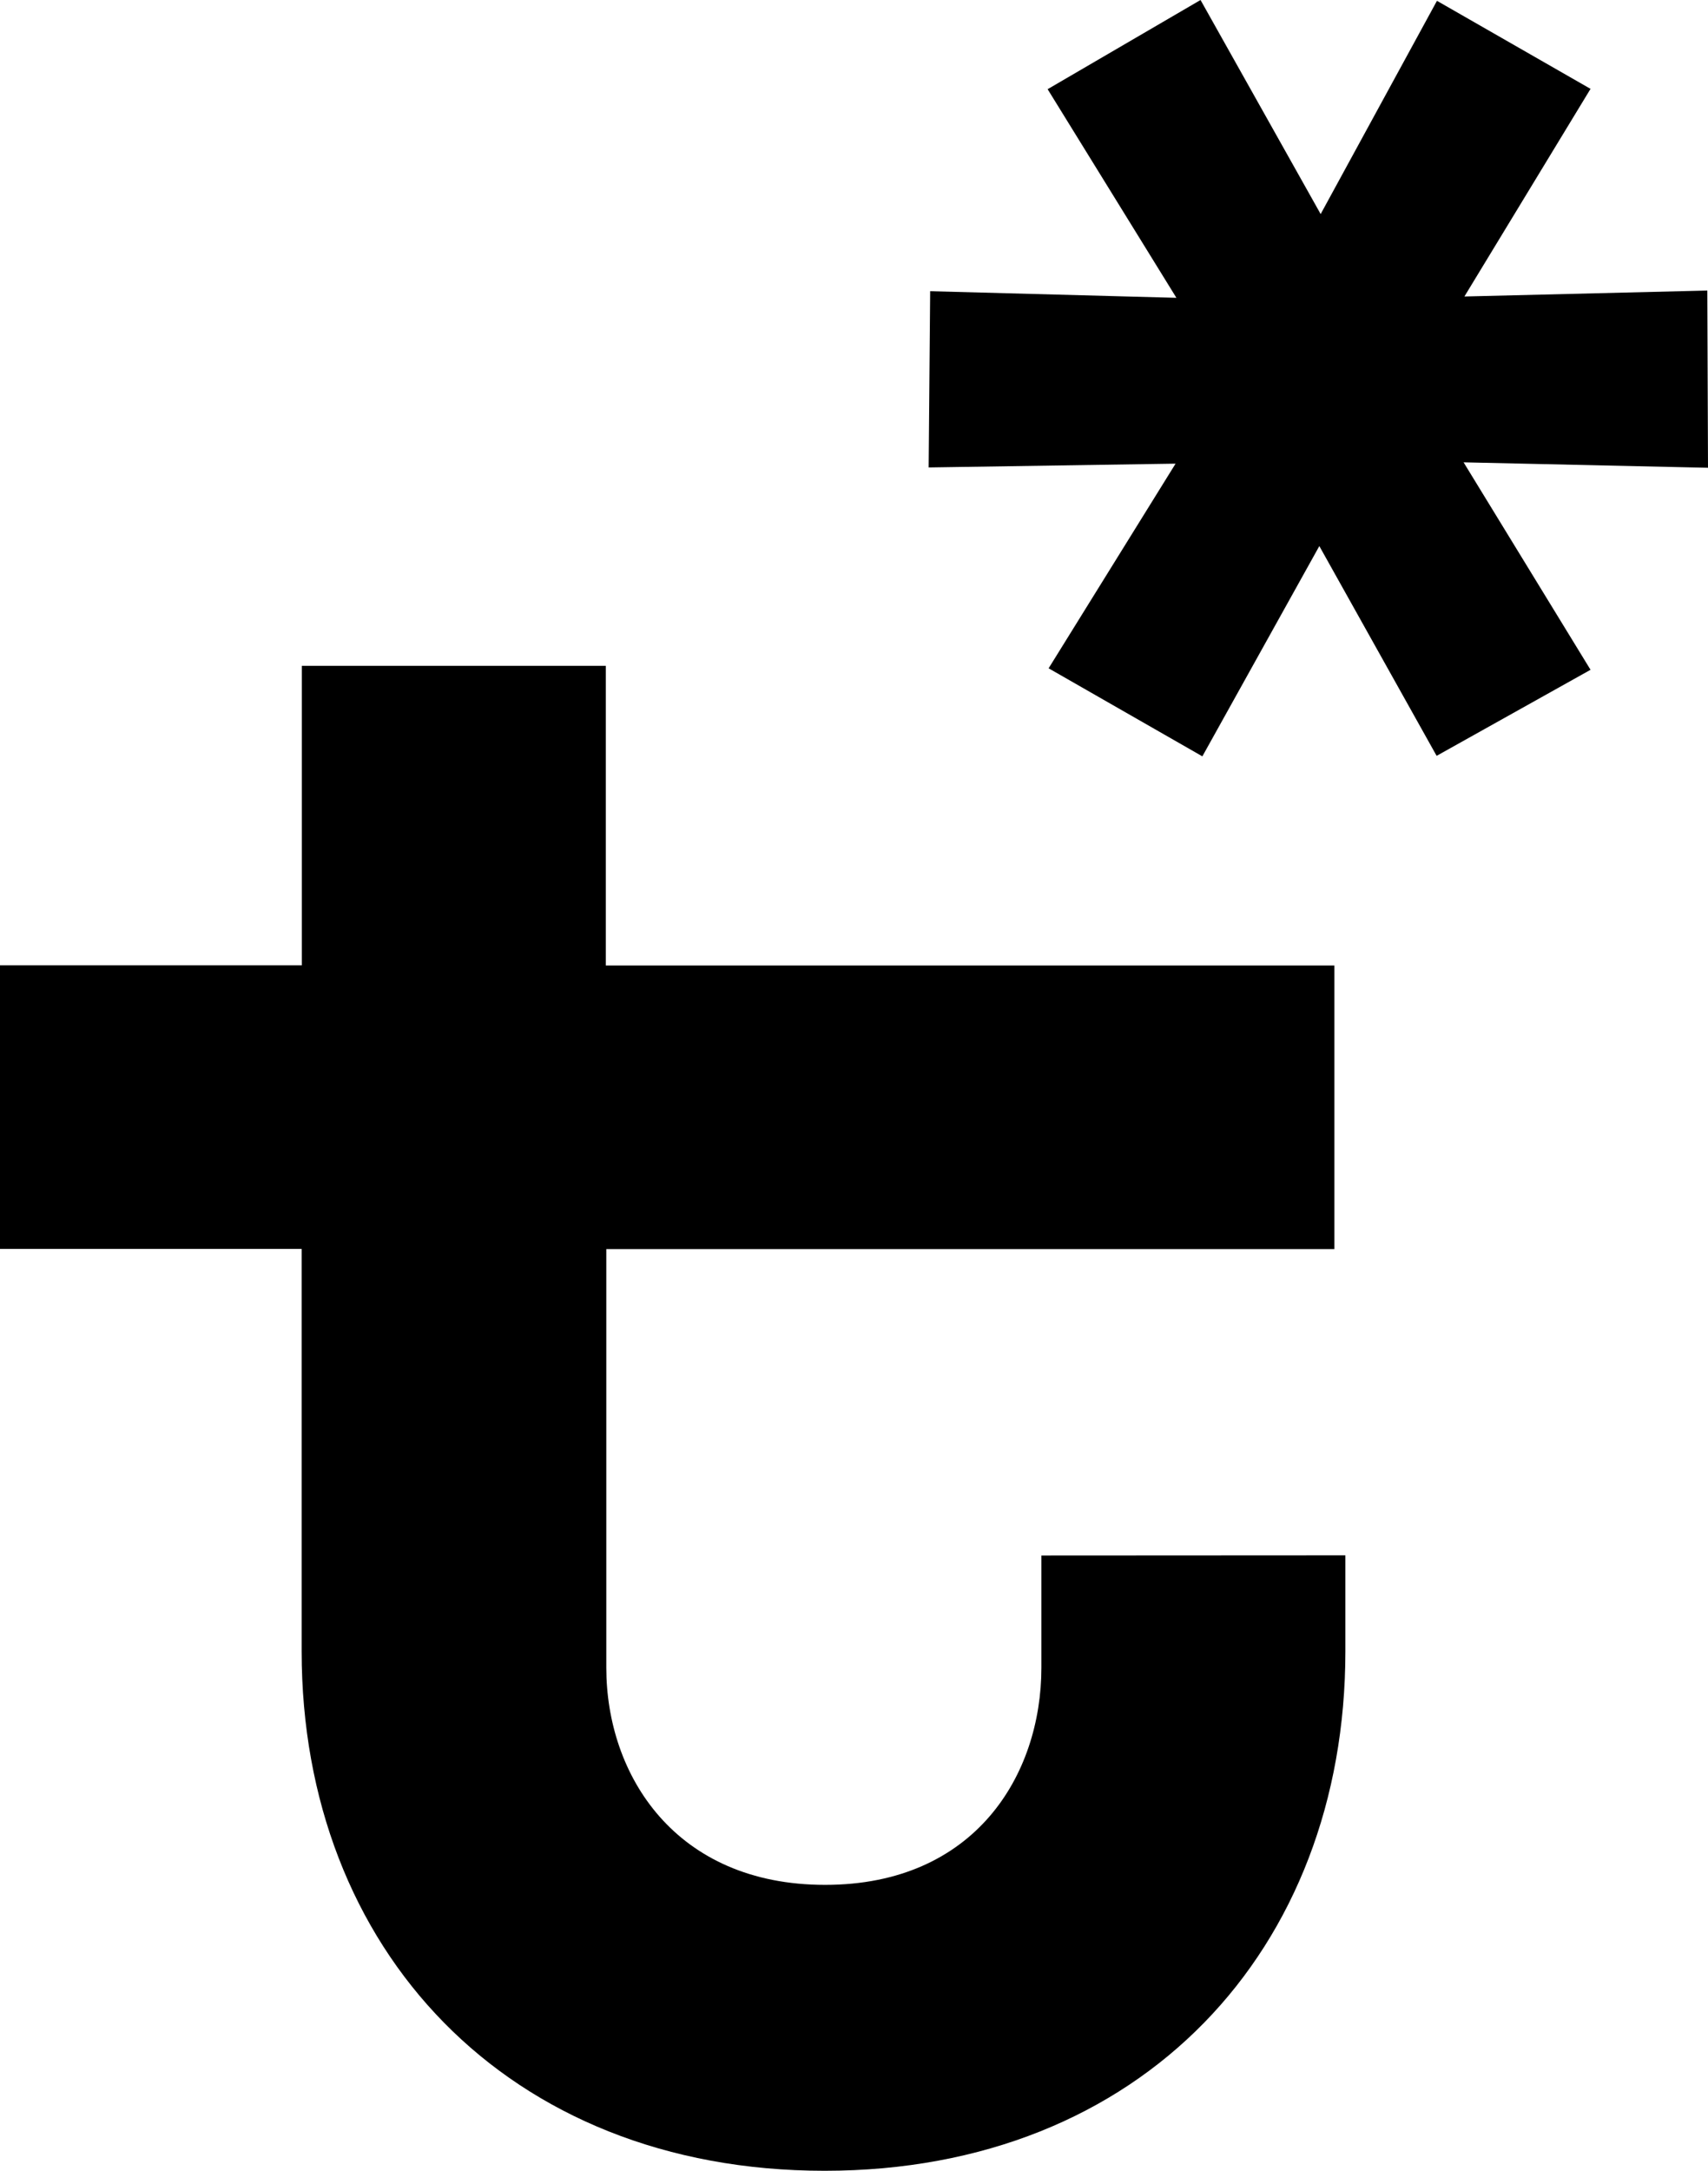 <svg width="222" height="282" viewBox="0 0 222 282" fill="none" xmlns="http://www.w3.org/2000/svg">
<path d="M190.339 38.517L221.913 37.744L222 60.768L190.231 60.06L206.732 87.011L186.728 98.19L171.482 70.939L156.279 98.255L136.296 86.818L152.797 60.232L120.704 60.725L120.899 37.83L152.905 38.688L136.167 11.587L156.041 0L171.655 27.809L186.771 0.107L206.732 11.544L190.339 38.517Z" fill="black"/>
<path d="M135.356 202.071V216.641C135.356 230.61 126.706 244.858 107.243 244.858C87.779 244.858 78.805 230.61 78.805 216.641V162.267H173.439V125.424H78.74V86.5H39.229V125.403H0V162.246H39.208V214.538C39.208 253.162 65.872 282.001 107.178 282.001C148.483 282.001 174.867 253.183 174.867 214.538V202.05L135.356 202.071Z" fill="black"/>
</svg>
